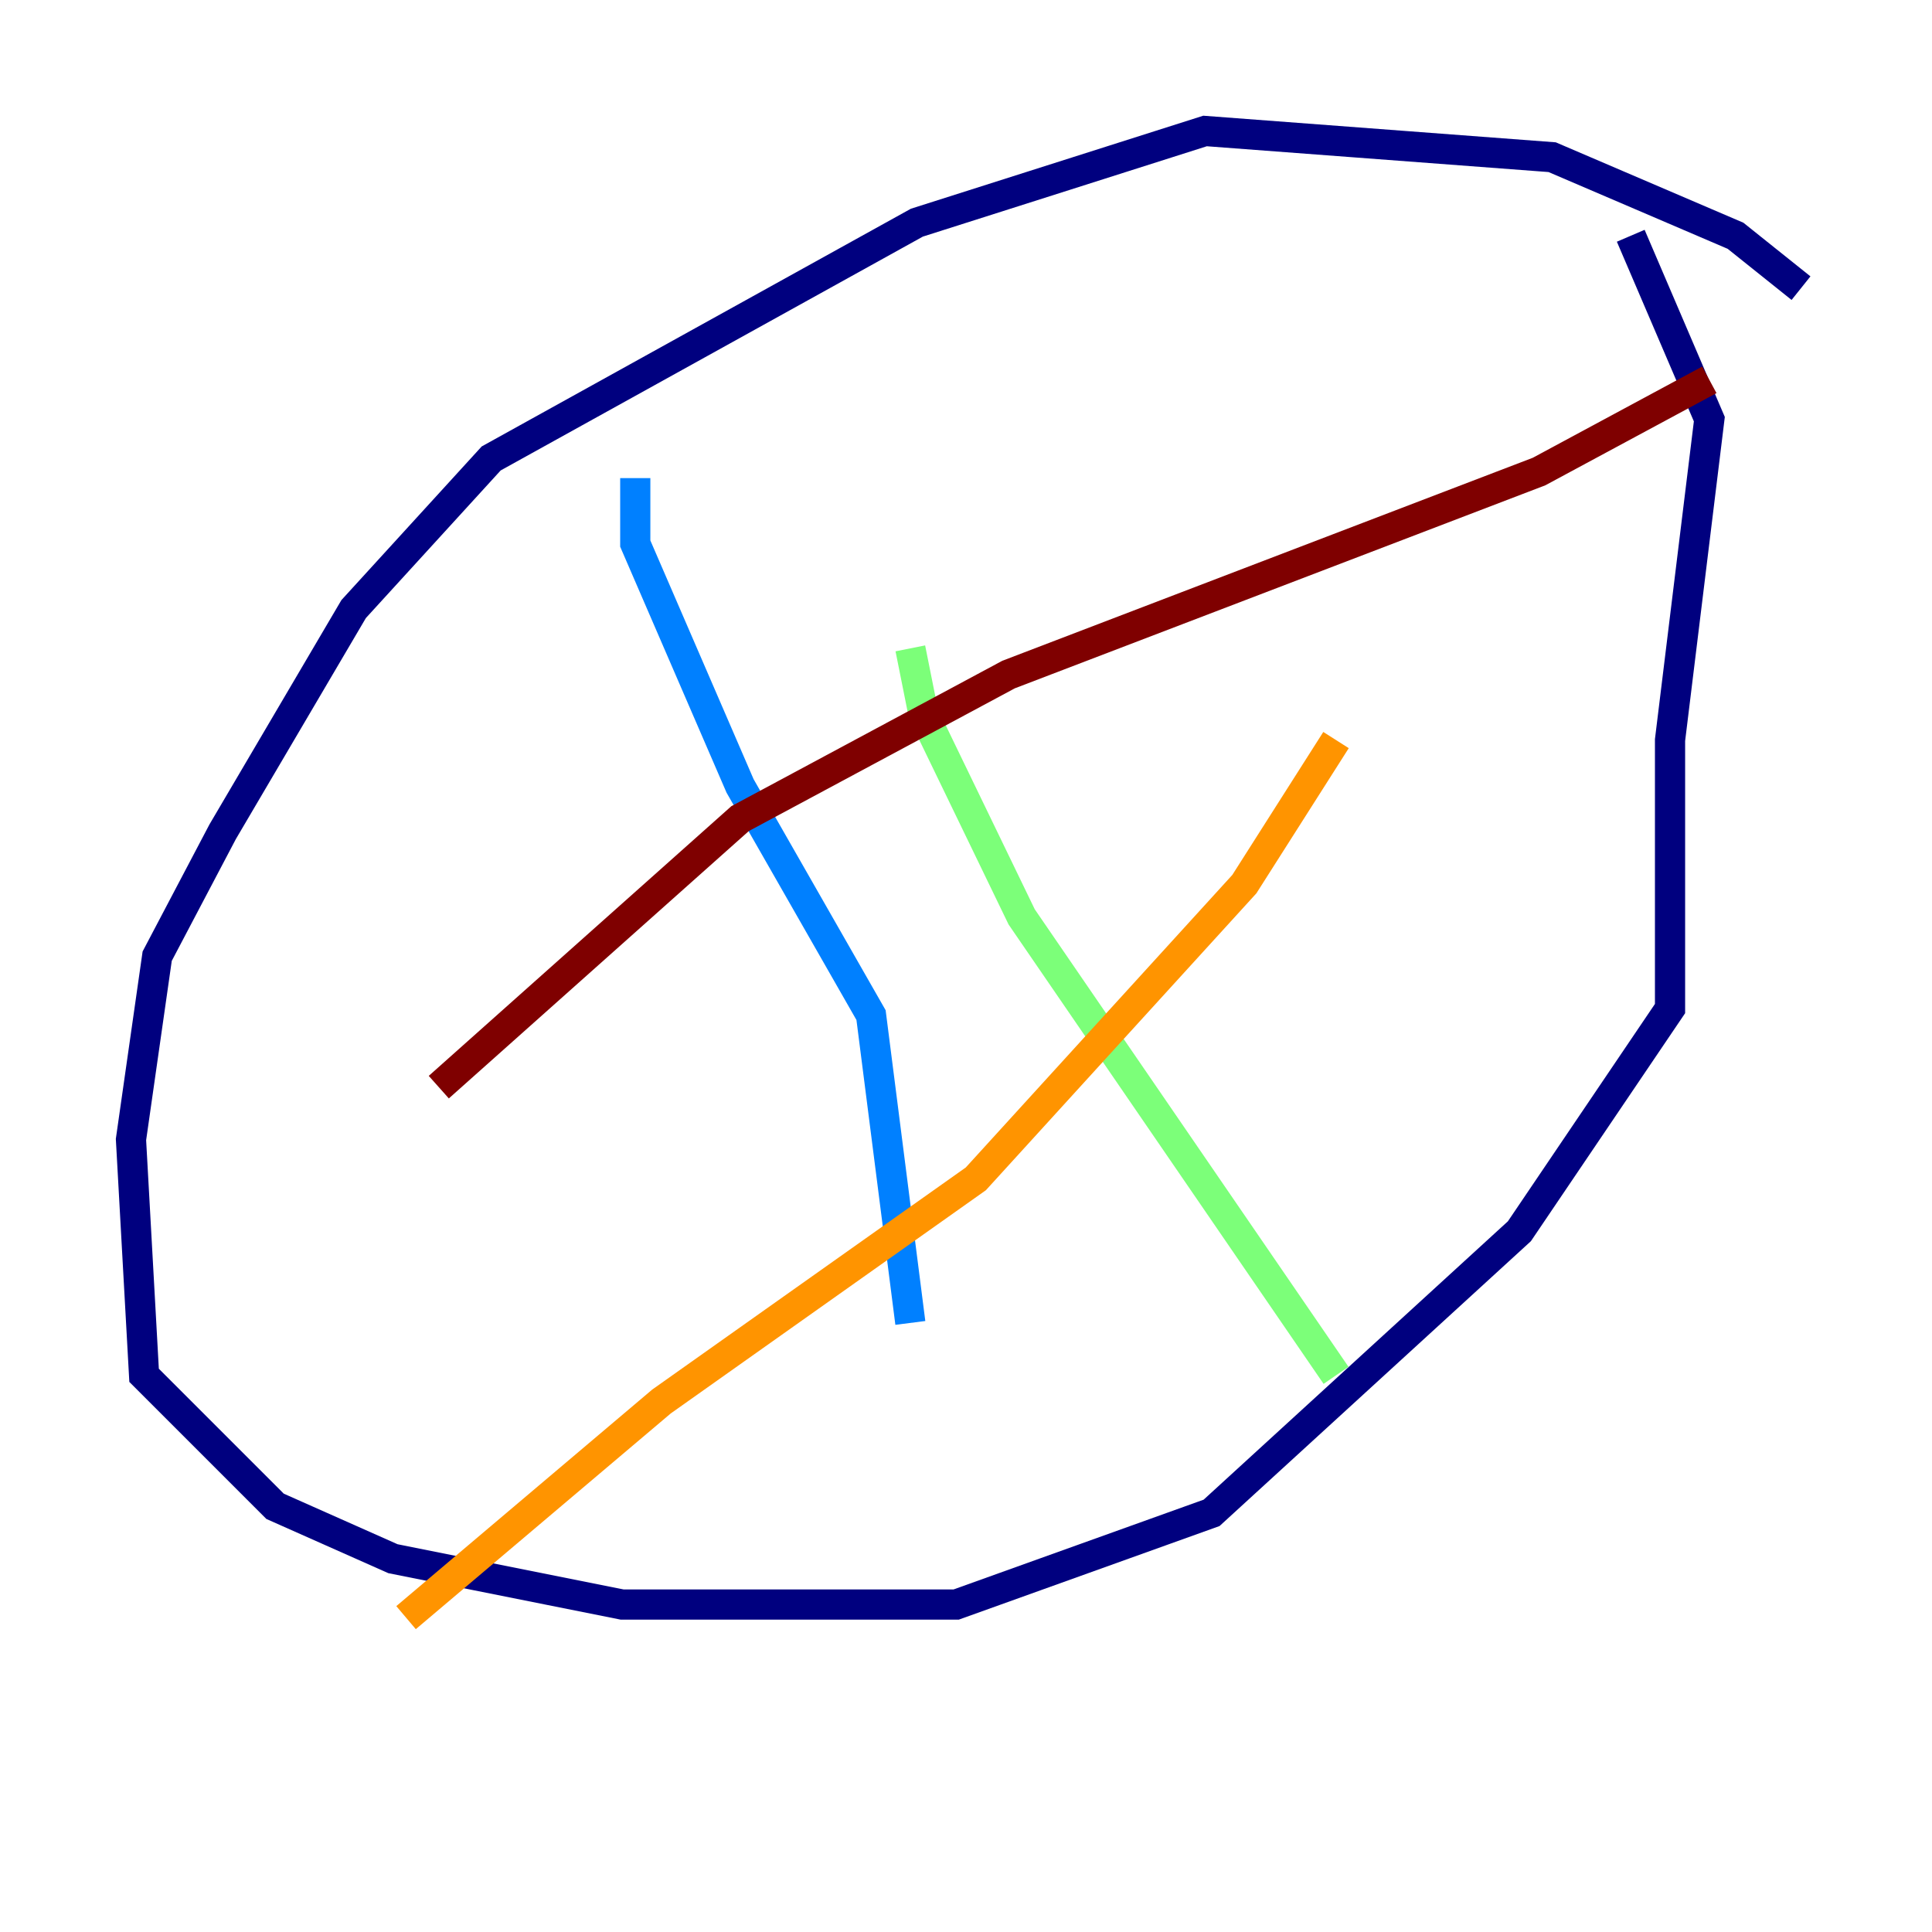 <?xml version="1.0" encoding="utf-8" ?>
<svg baseProfile="tiny" height="128" version="1.2" viewBox="0,0,128,128" width="128" xmlns="http://www.w3.org/2000/svg" xmlns:ev="http://www.w3.org/2001/xml-events" xmlns:xlink="http://www.w3.org/1999/xlink"><defs /><polyline fill="none" points="119.322,19.091 114.983,15.62 102.834,10.414 79.837,8.678 60.746,14.752 32.542,30.373 23.43,40.352 14.752,55.105 10.414,63.349 8.678,75.498 9.546,91.119 18.224,99.797 26.034,103.268 41.22,106.305 63.349,106.305 80.271,100.231 100.664,81.573 110.644,66.82 110.644,49.031 113.248,27.77 108.041,15.62" stroke="#00007f" stroke-width="2" /><polyline fill="none" points="42.088,31.675 42.088,36.014 49.031,52.068 57.709,67.254 60.312,87.647" stroke="#0080ff" stroke-width="2" /><polyline fill="none" points="60.312,42.956 61.18,47.295 67.688,60.746 88.515,91.119" stroke="#7cff79" stroke-width="2" /><polyline fill="none" points="88.515,49.031 82.441,58.576 64.651,78.102 43.824,92.854 26.902,107.173" stroke="#ff9400" stroke-width="2" /><polyline fill="none" points="29.071,72.027 49.031,54.237 66.82,44.691 101.966,31.241 113.248,25.166" stroke="#7f0000" stroke-width="2" /></svg>